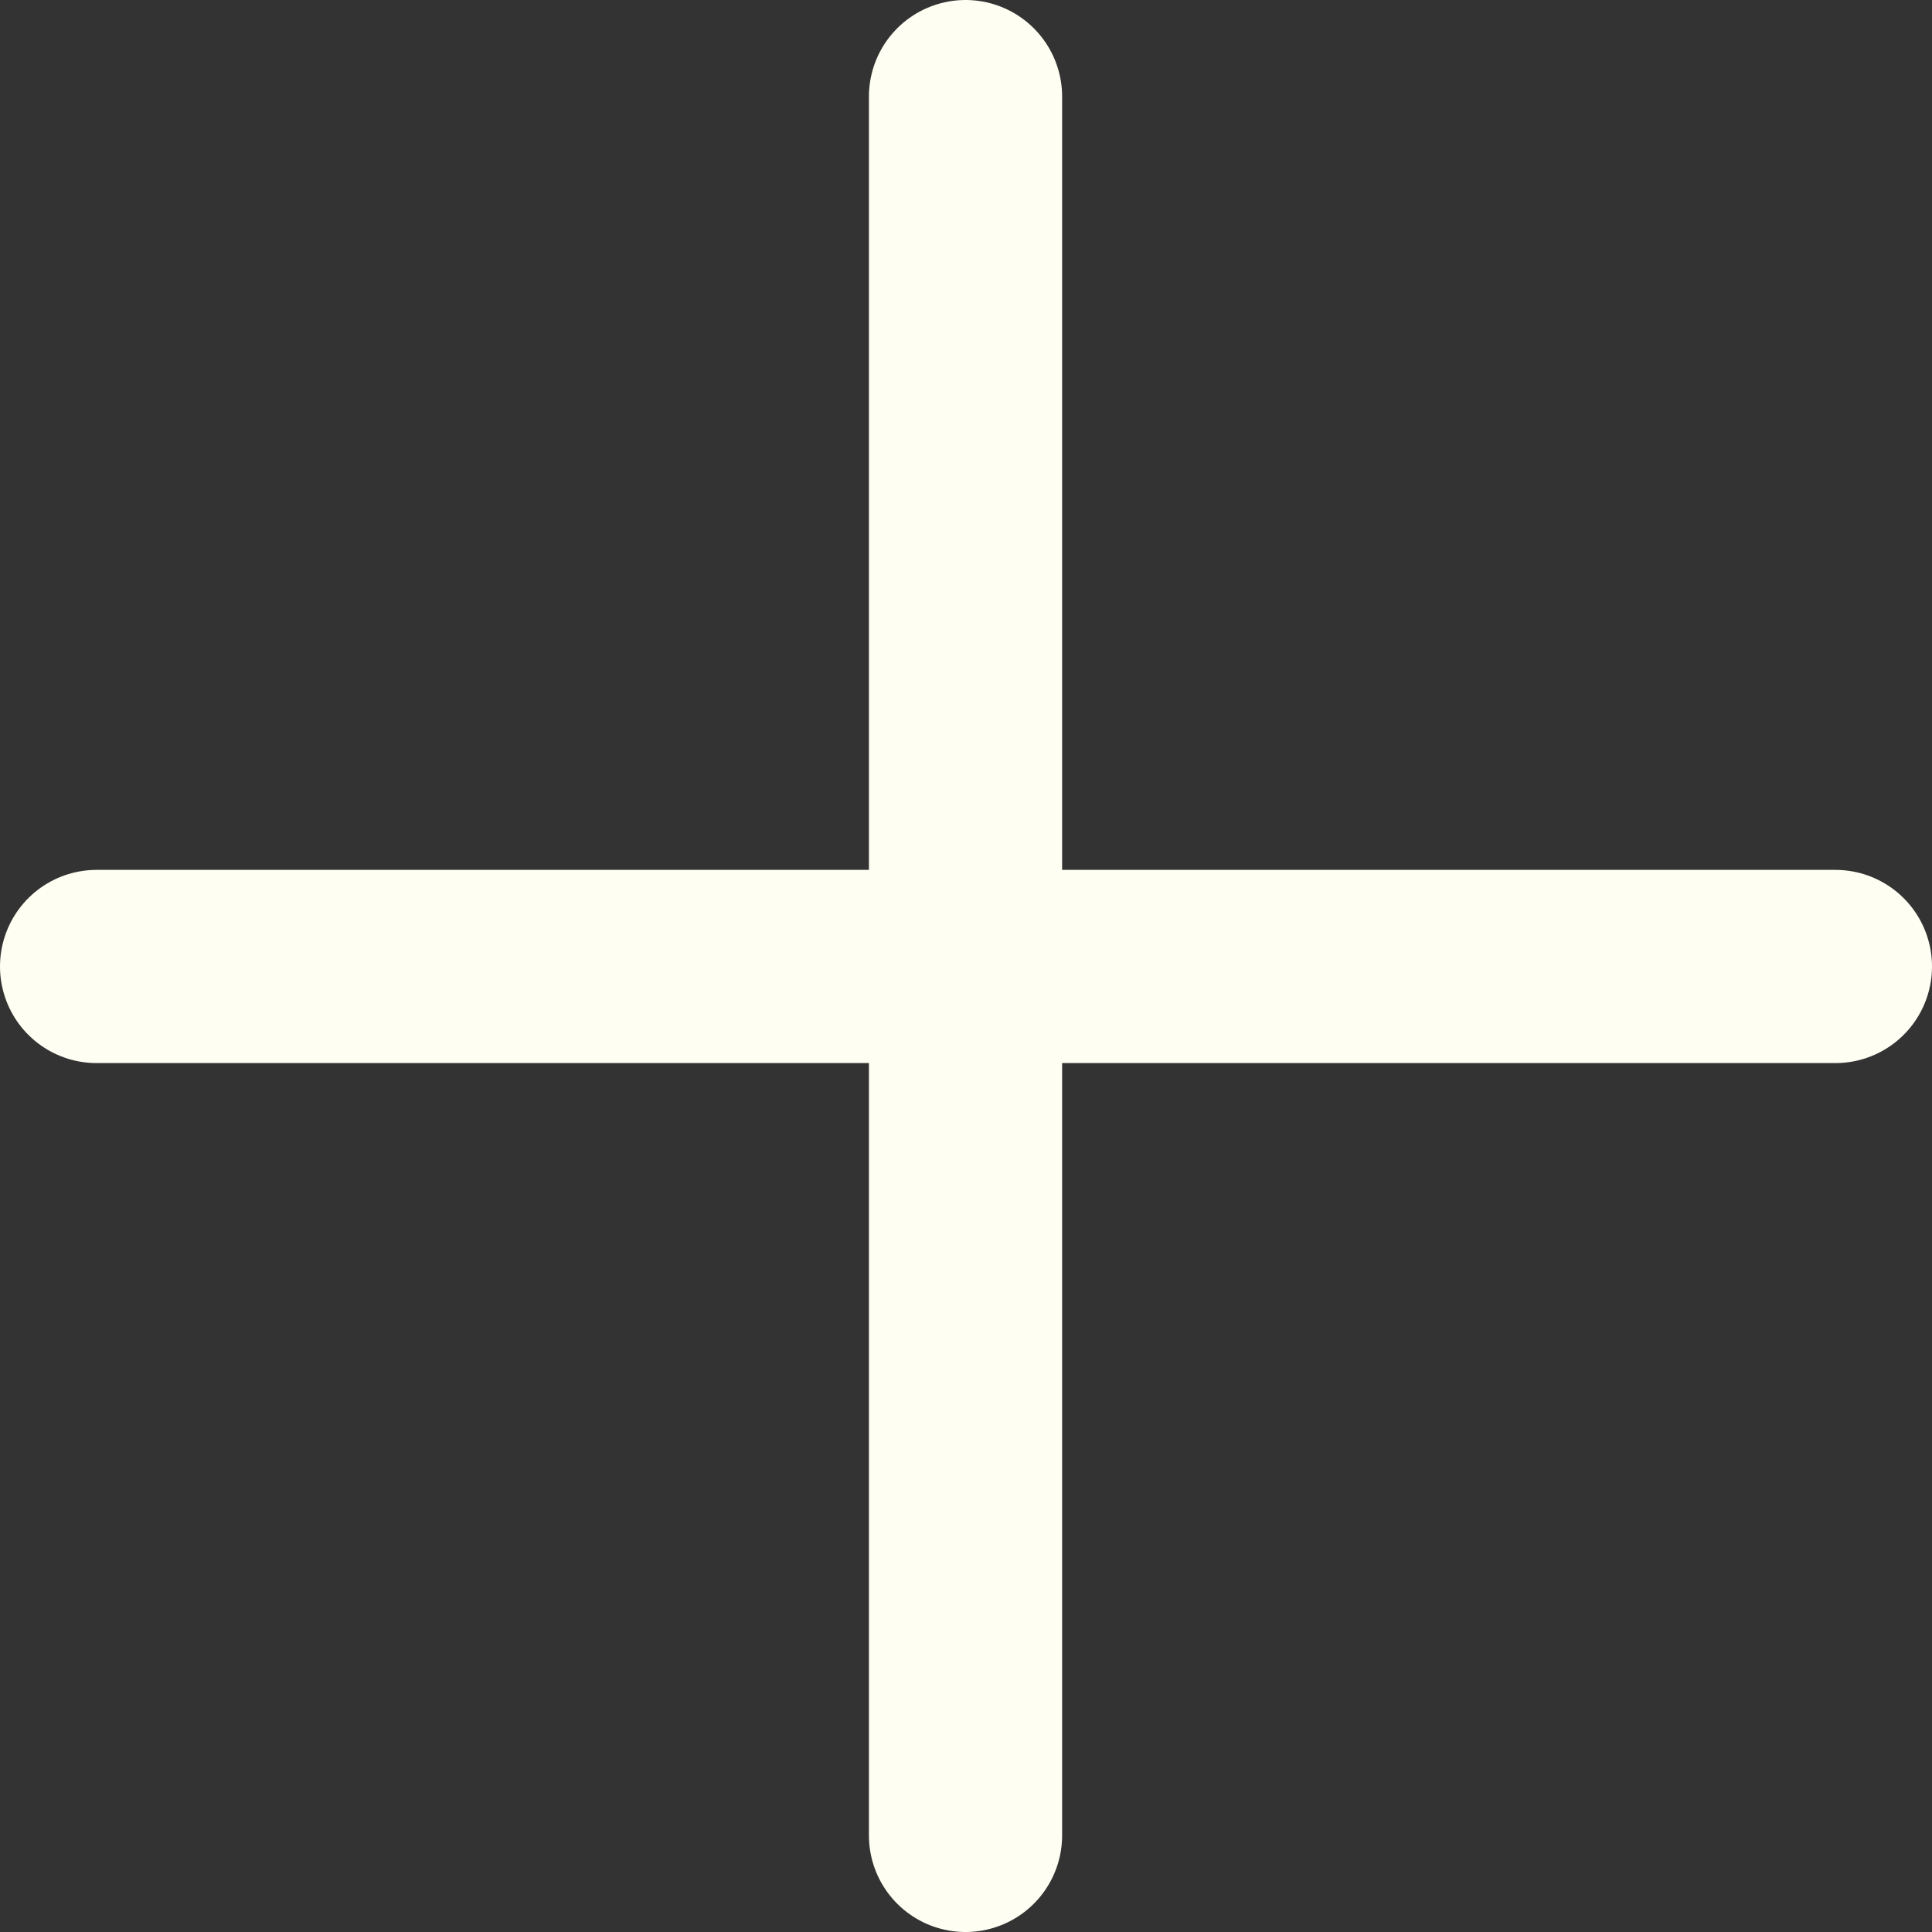 <svg width="20" height="20" viewBox="0 0 20 20" fill="none" xmlns="http://www.w3.org/2000/svg">
<rect x="0" y="0" width="20" height="20" fill="#333333" stroke="none"/>
<path d="M9.995 1V19" stroke="#FFFEF2" stroke-width="2" stroke-linecap="round" stroke-linejoin="round"/>
<path d="M1 10.005L19 10.005" stroke="#FFFEF2" stroke-width="2" stroke-linecap="round" stroke-linejoin="round"/>
</svg>
